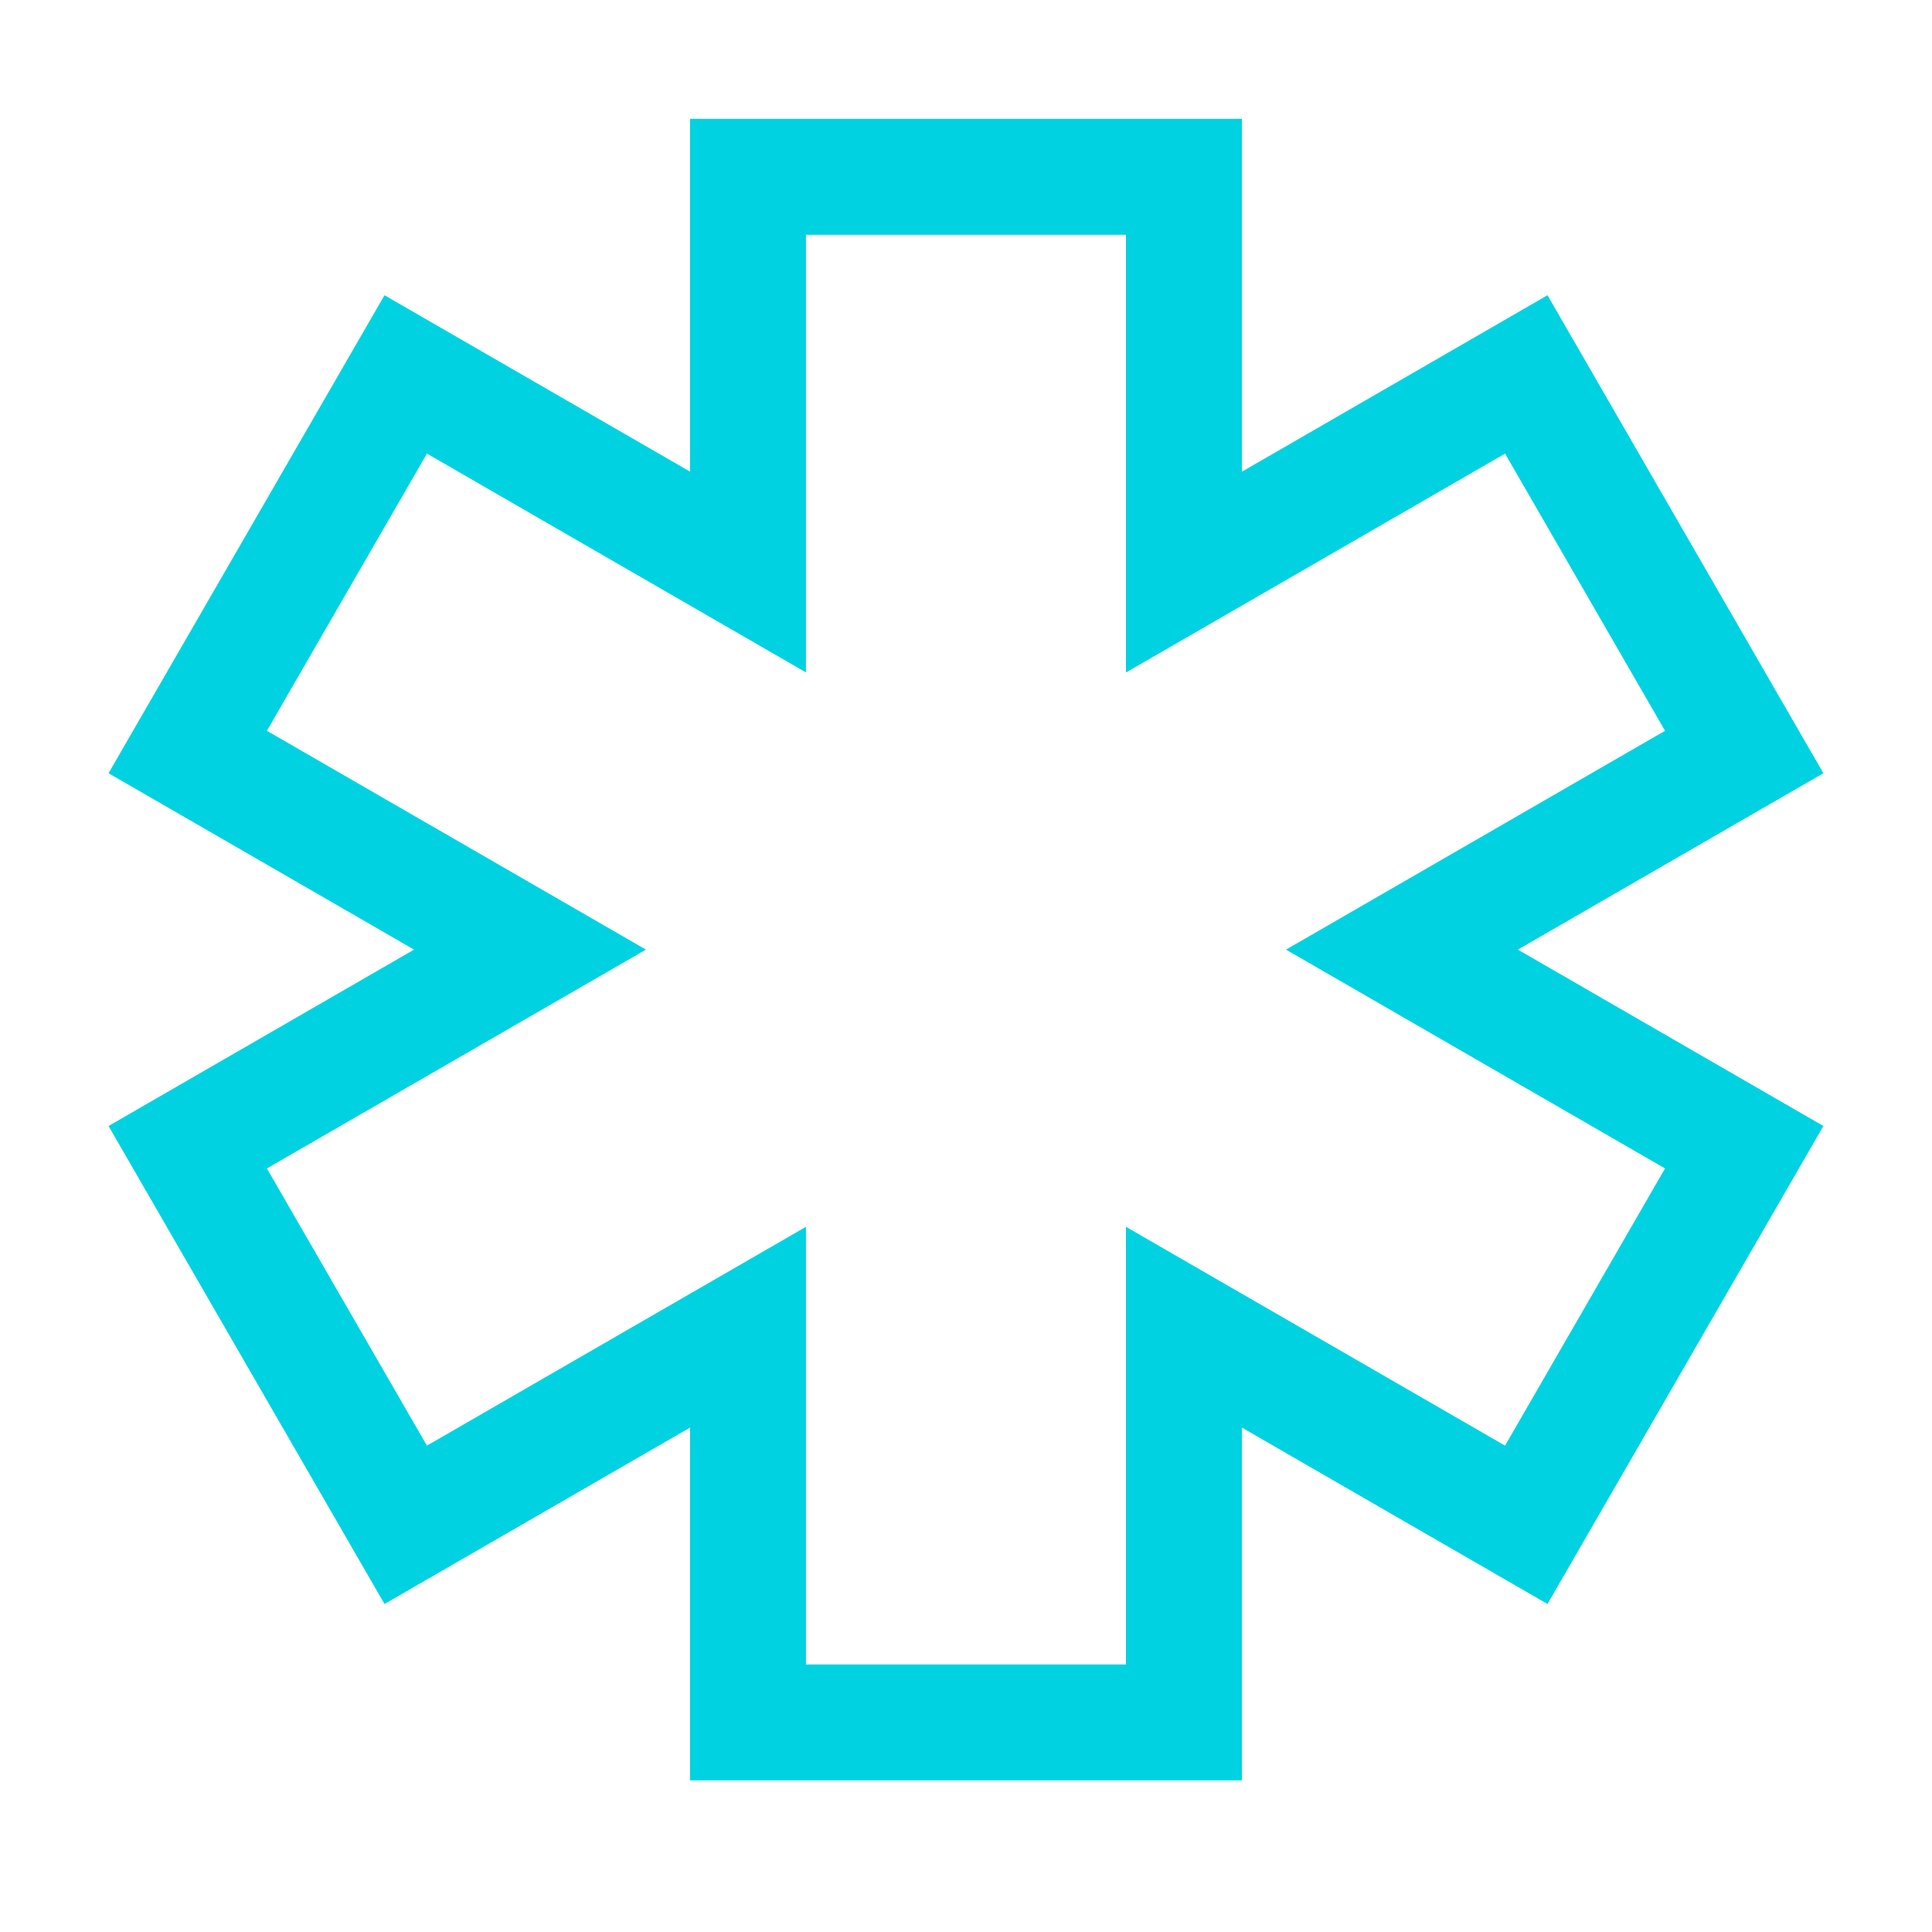 <svg width="25" height="25" viewBox="0 0 25 25" fill="none" xmlns="http://www.w3.org/2000/svg">
<path d="M9.679 17.174V22.288H15.32V17.174L19.75 19.731L22.57 14.845L18.141 12.288L22.57 9.731L19.75 4.845L15.32 7.403V2.288H9.679V7.402L5.25 4.845L2.429 9.731L6.858 12.288L2.429 14.845L5.25 19.731L9.679 17.174Z" stroke="#00D2E1" stroke-width="1.5"/>
</svg>
